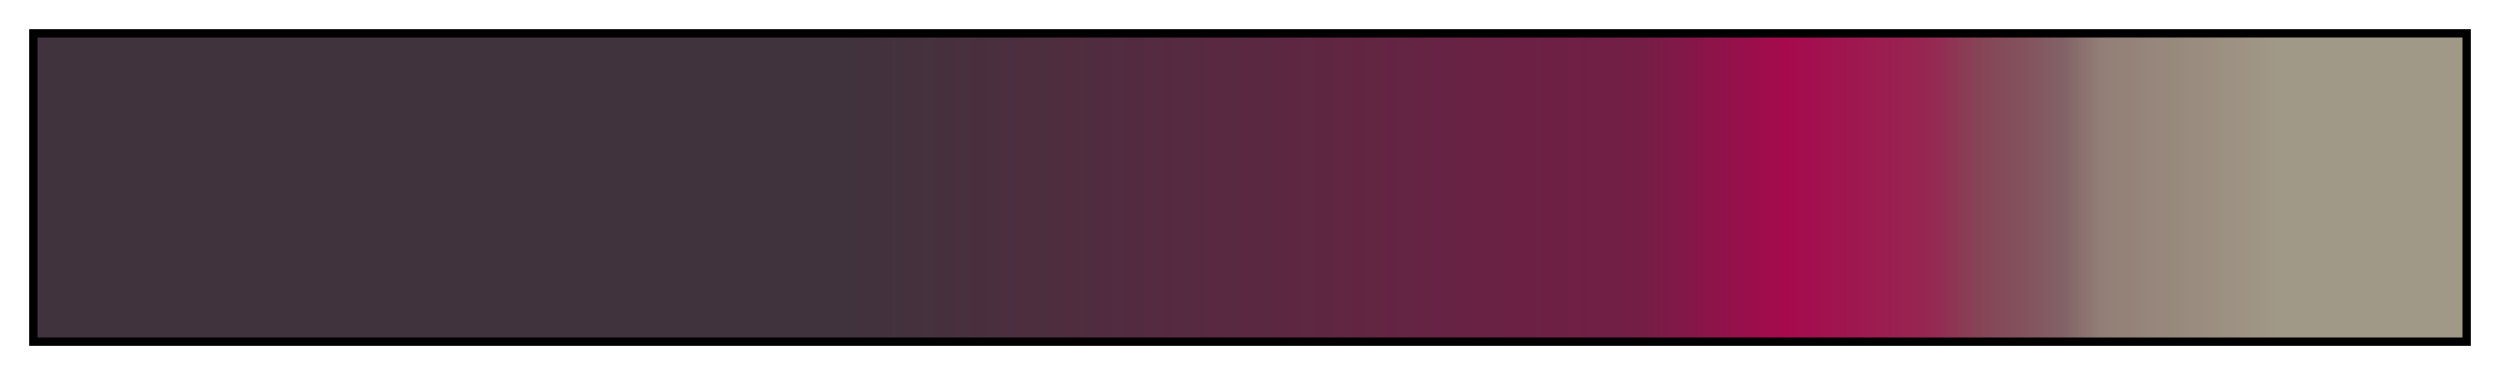 <?xml version="1.0" encoding="UTF-8"?>
<svg xmlns="http://www.w3.org/2000/svg" version="1.1" width="300px" height="45px" viewBox="0 0 300 45">
  <g>
    <defs>
      <linearGradient id="Loyalist_Party" gradientUnits="objectBoundingBox" spreadMethod="pad" x1="0%" x2="100%" y1="0%" y2="0%">
        <stop offset="0.00%" stop-color="rgb(64,51,61)" stop-opacity="1"/>
        <stop offset="33.00%" stop-color="rgb(64,51,61)" stop-opacity="1"/>
        <stop offset="66.00%" stop-color="rgb(115,30,69)" stop-opacity="1"/>
        <stop offset="72.00%" stop-color="rgb(166,10,77)" stop-opacity="1"/>
        <stop offset="78.00%" stop-color="rgb(150,39,82)" stop-opacity="1"/>
        <stop offset="80.00%" stop-color="rgb(133,68,86)" stop-opacity="1"/>
        <stop offset="82.00%" stop-color="rgb(132,83,94)" stop-opacity="1"/>
        <stop offset="83.50%" stop-color="rgb(130,98,102)" stop-opacity="1"/>
        <stop offset="85.00%" stop-color="rgb(146,126,118)" stop-opacity="1"/>
        <stop offset="92.50%" stop-color="rgb(161,153,135)" stop-opacity="1"/>
        <stop offset="100.00%" stop-color="rgb(161,153,135)" stop-opacity="1"/>
      </linearGradient>
    </defs>
    <rect fill="url(#Loyalist_Party)" x="4" y="4" width="292" height="37" stroke="black" stroke-width="1"/>
  </g>
</svg>
